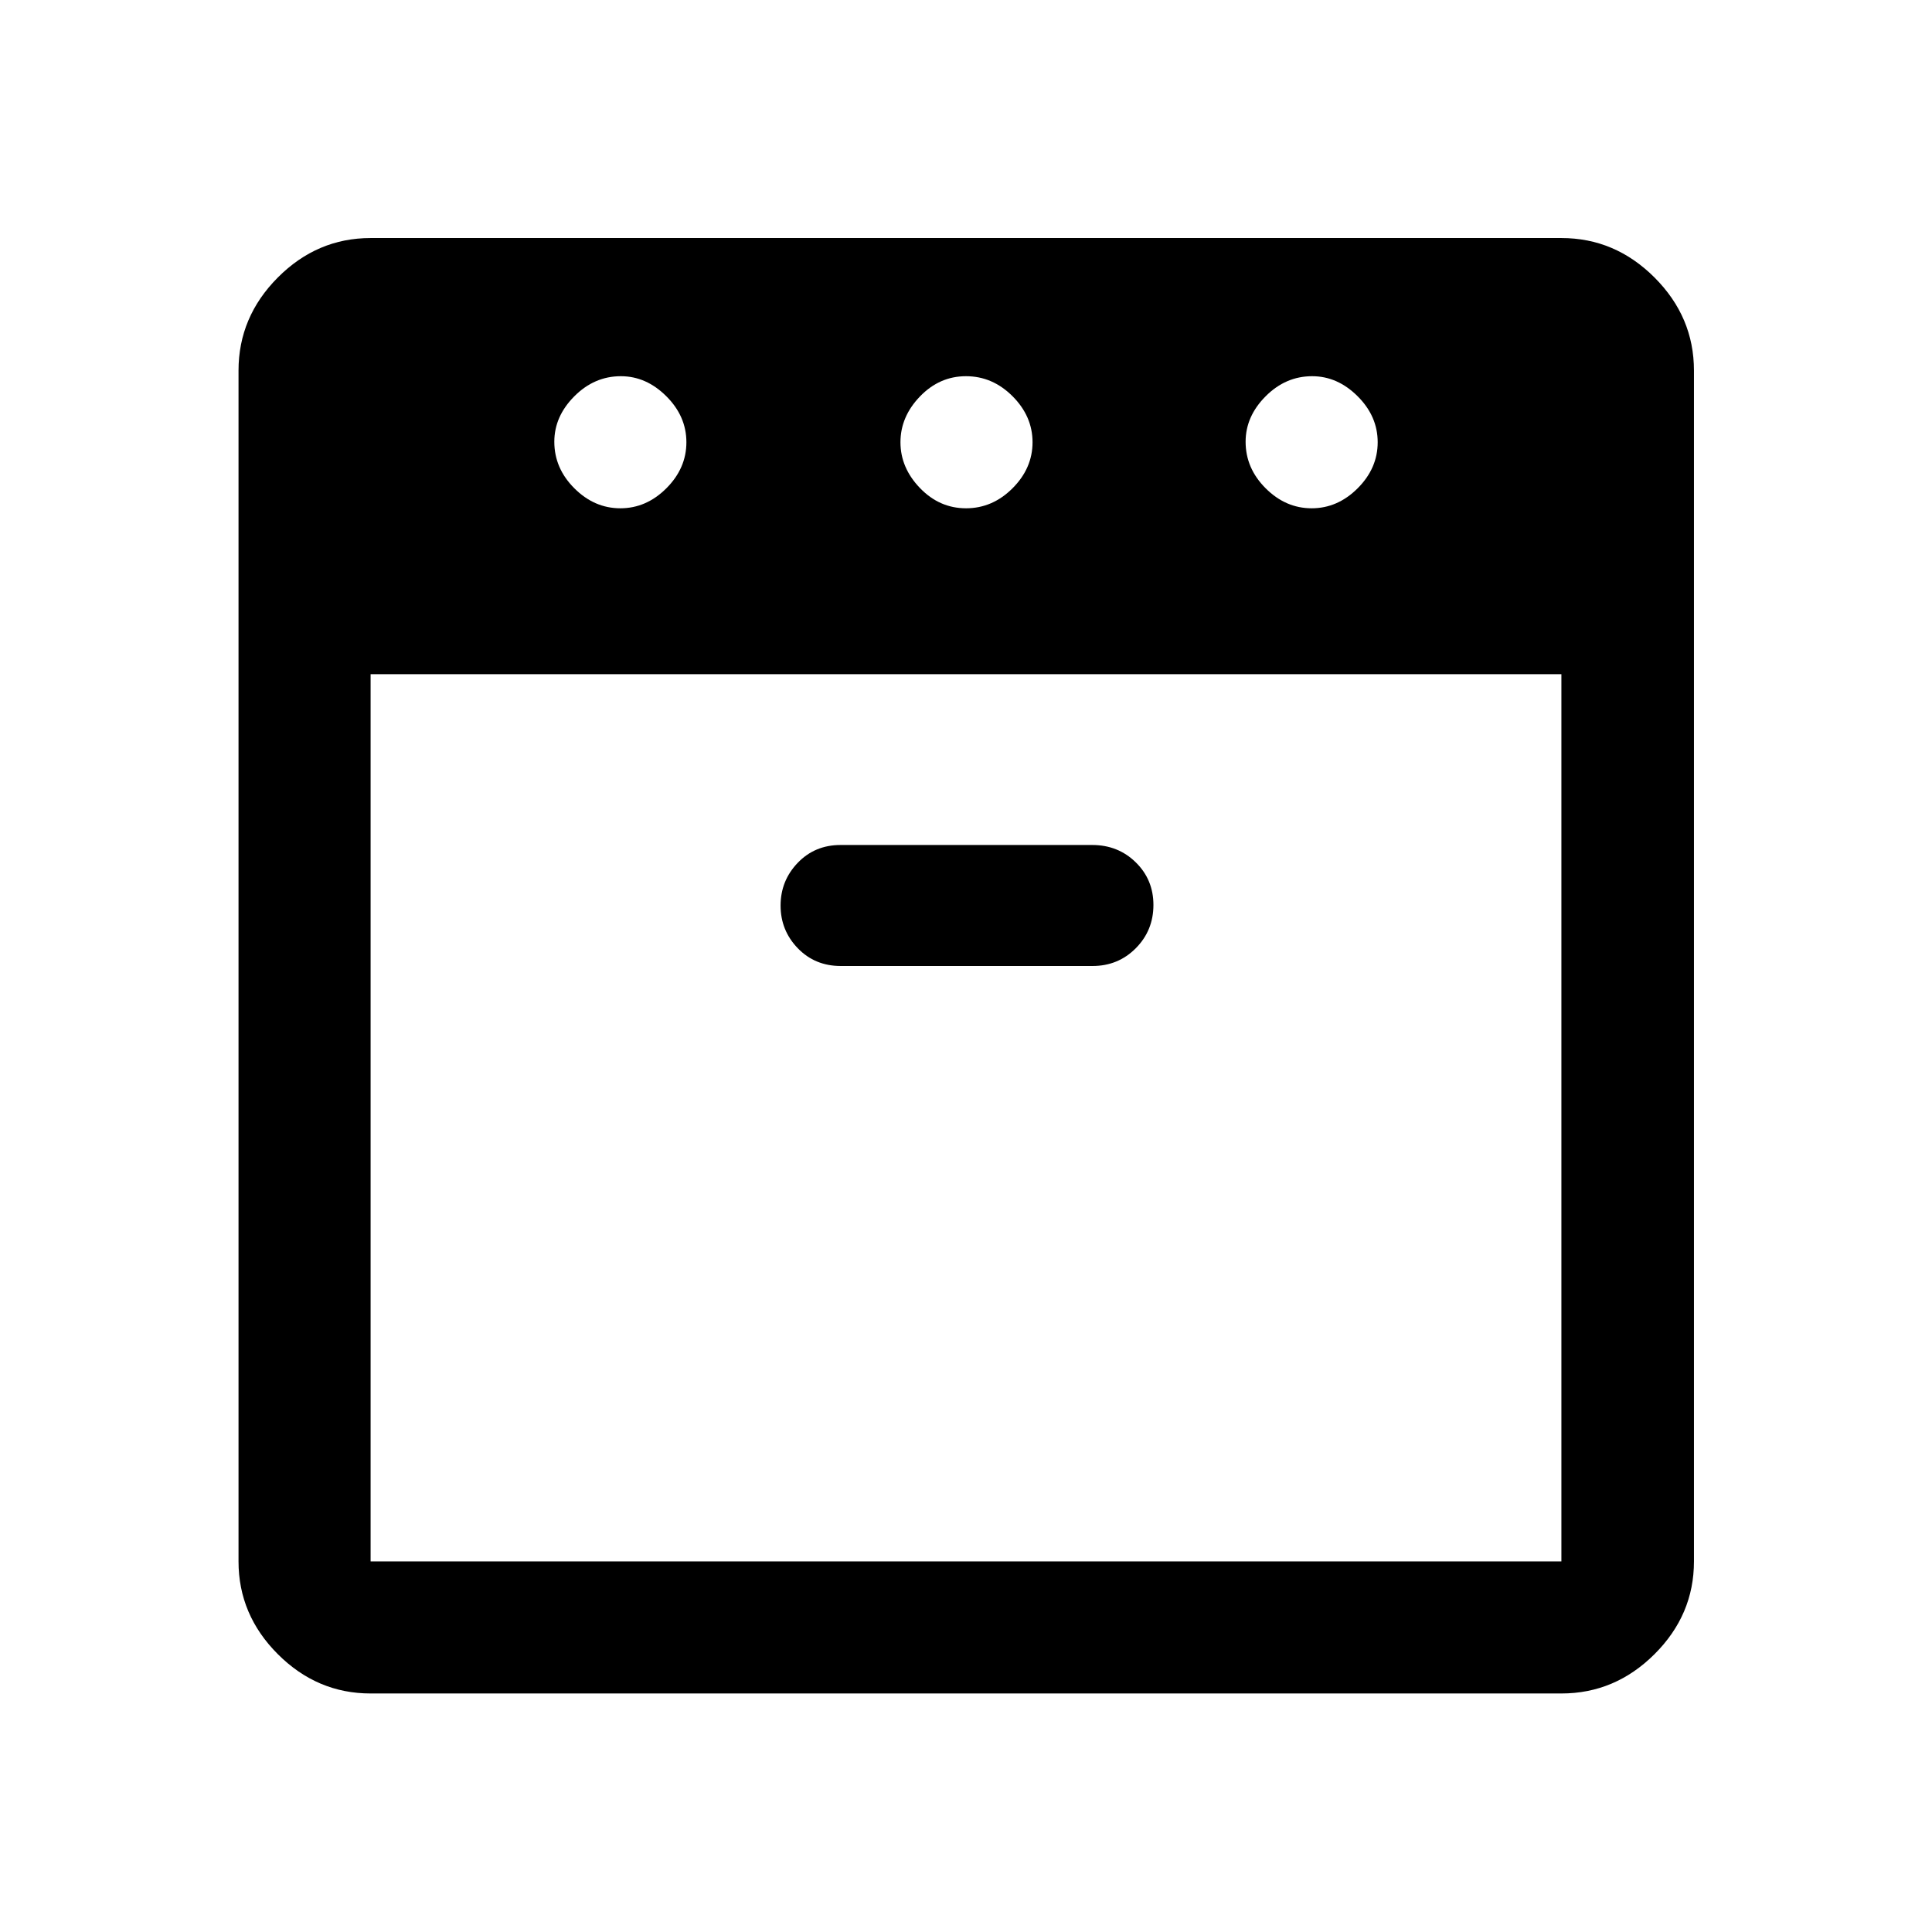 <svg xmlns="http://www.w3.org/2000/svg" height="48" viewBox="0 -960 960 960" width="48"><path d="M651.75-707.435q12.924 0 22.87-9.945 9.945-9.946 9.945-22.87 0-12.924-9.983-22.87-9.983-9.945-22.582-9.945-13.174 0-23.12 9.983-9.945 9.983-9.945 22.582 0 13.174 9.945 23.12 9.946 9.945 22.87 9.945Zm-171.75 0q13.174 0 23.12-9.945 9.945-9.946 9.945-22.87 0-12.924-9.945-22.87-9.946-9.945-23.12-9.945-13.174 0-22.87 10.055-9.695 10.055-9.695 22.76 0 12.705 9.695 22.76 9.696 10.055 22.87 10.055Zm-171.75 0q12.924 0 22.87-9.945 9.945-9.946 9.945-22.87 0-12.924-9.983-22.87-9.983-9.945-22.582-9.945-13.174 0-23.12 9.983-9.945 9.983-9.945 22.582 0 13.174 9.945 23.12 9.946 9.945 22.87 9.945ZM184.152-625v440.848h591.696V-625H184.152Zm233.642 145h125.03q12.787 0 21.547-8.831 8.759-8.83 8.759-21.504 0-12.572-8.784-21.184-8.785-8.611-21.64-8.611h-125.03q-12.787 0-21.297 8.872-8.509 8.873-8.509 21.228 0 12.355 8.534 21.192 8.535 8.838 21.39 8.838ZM184.152-118.522q-26.568 0-46.099-19.531-19.531-19.531-19.531-46.099v-591.696q0-26.666 19.531-46.268t46.099-19.602h591.696q26.666 0 46.268 19.602t19.602 46.268v591.696q0 26.568-19.602 46.099-19.602 19.531-46.268 19.531H184.152ZM480-625Zm0 0Z"/></svg>